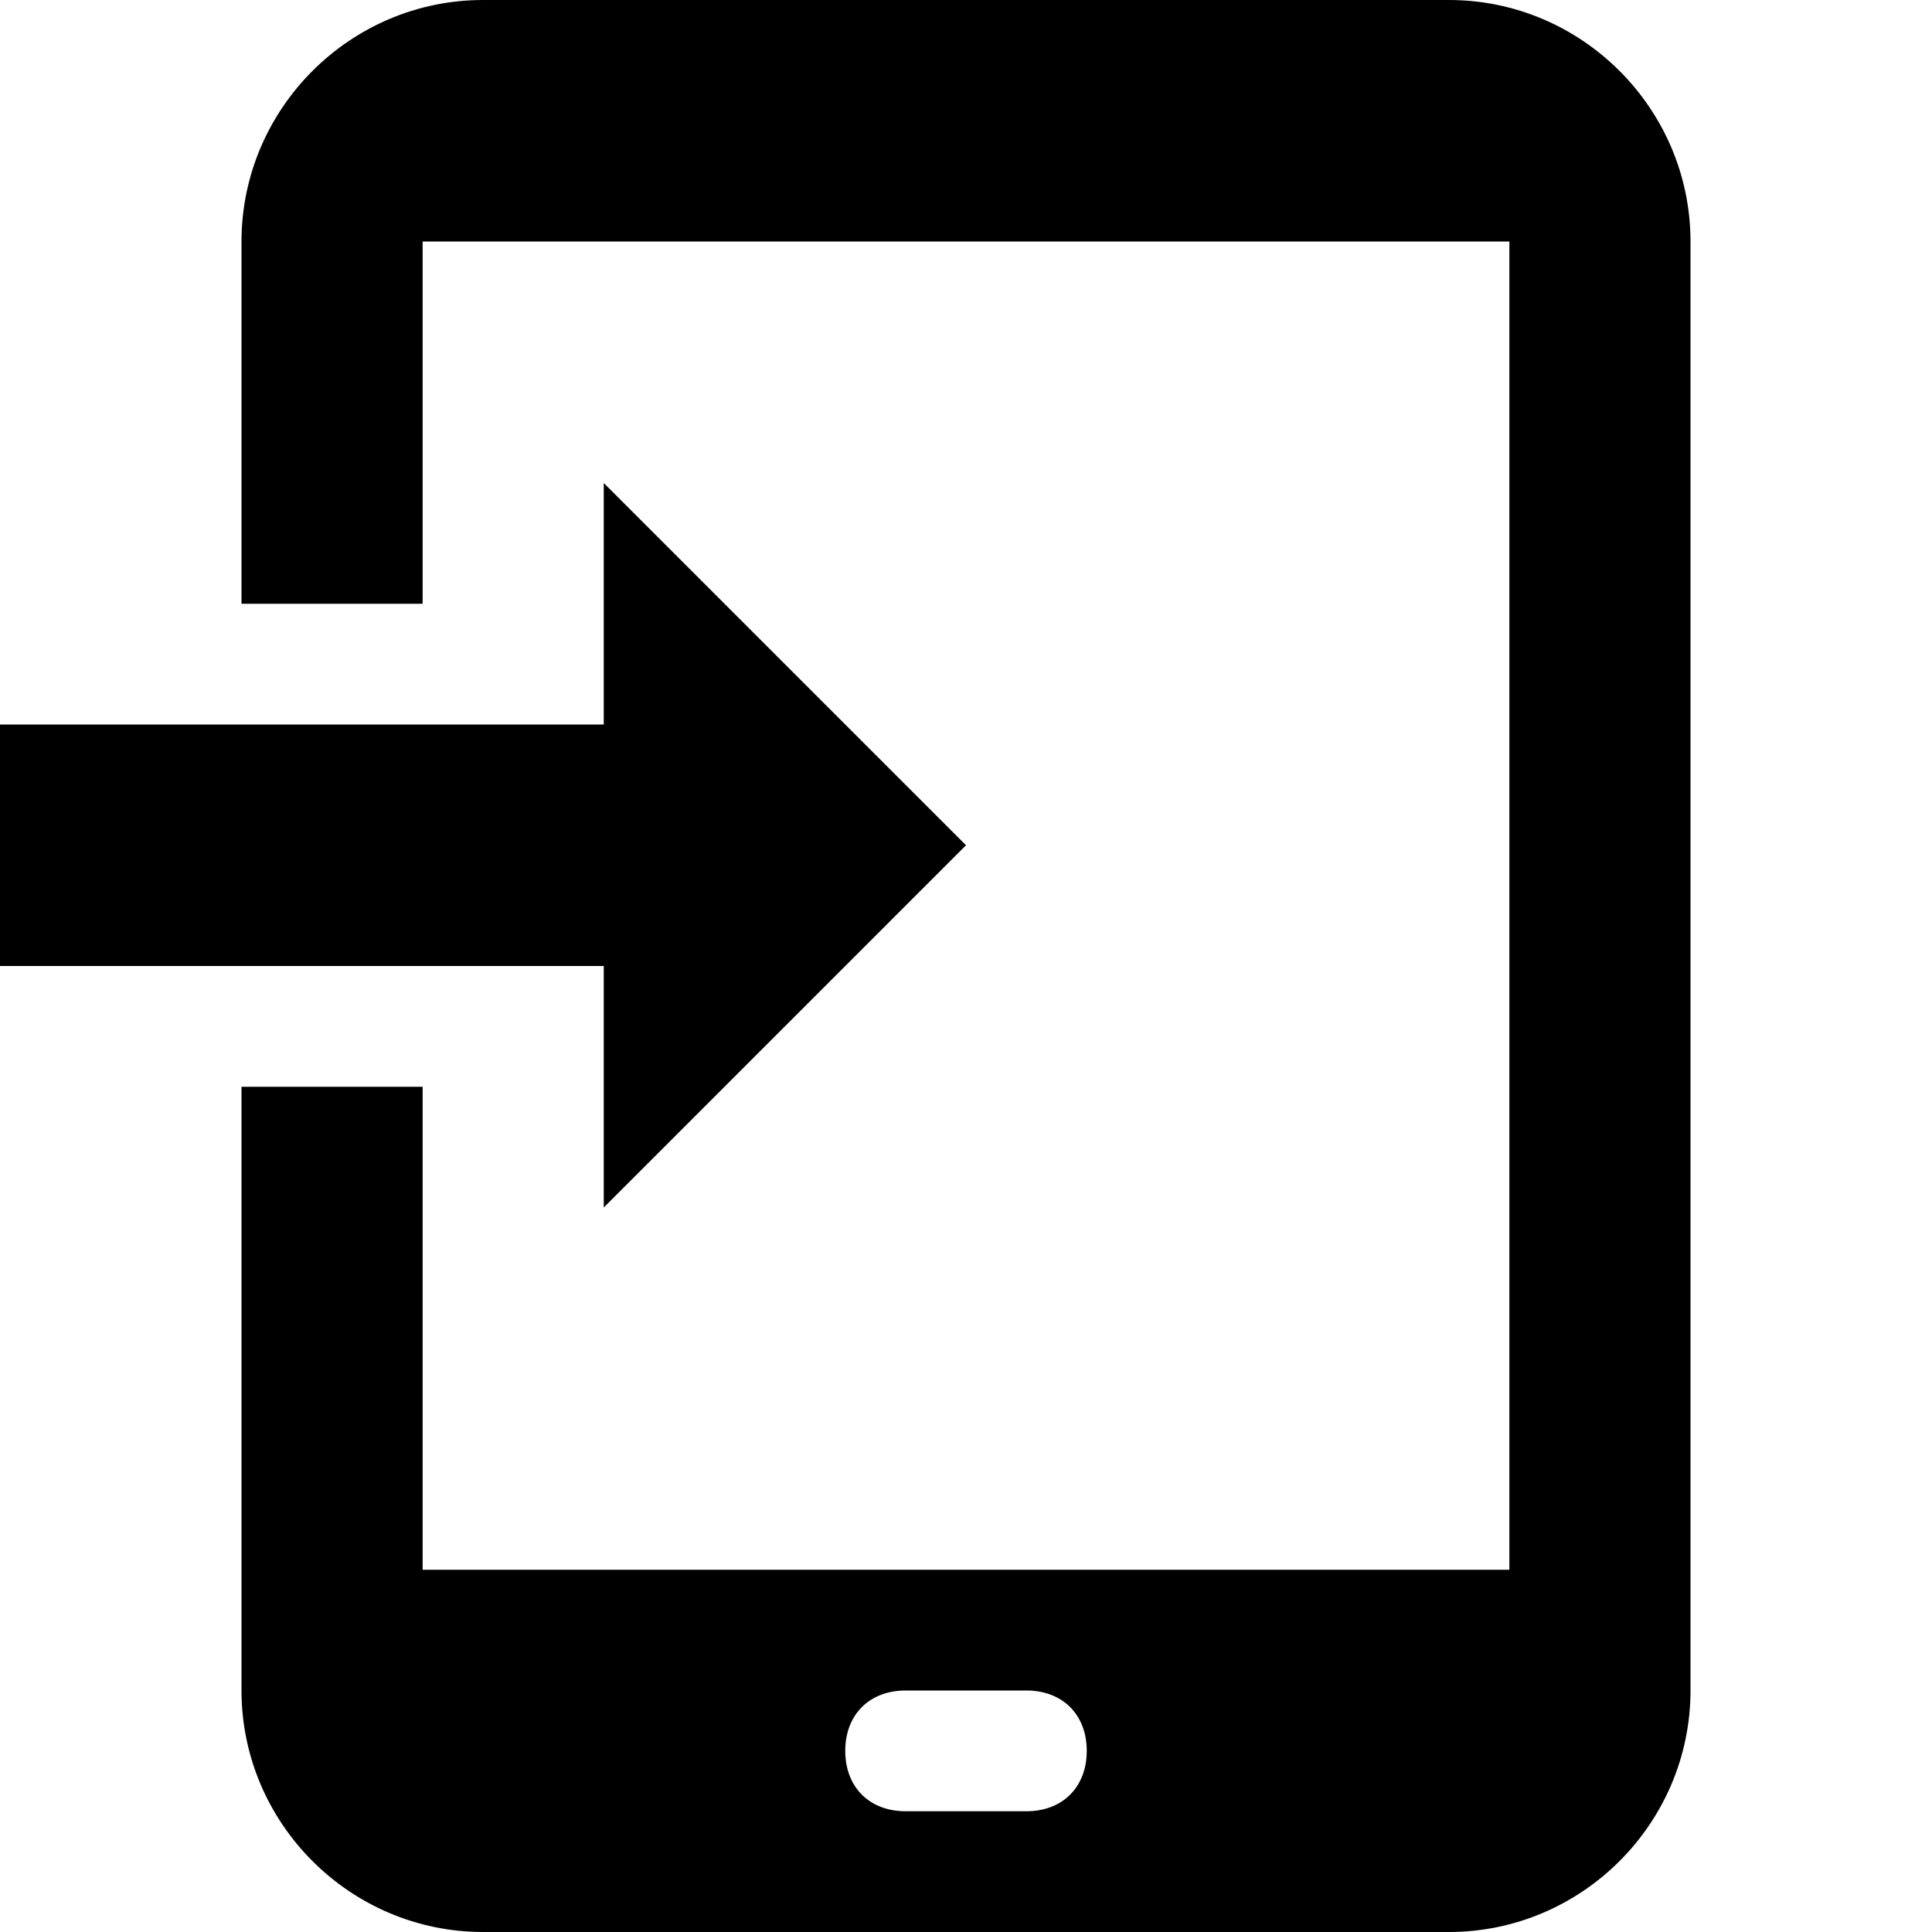<svg xmlns="http://www.w3.org/2000/svg" viewBox="0 0 16 16"><rect x="0" fill="none" width="16" height="16"/><g><path d="M5 10l3-3-3-3v2H0v2h5v2z"/><path d="M12 0H4C2.9 0 2 .9 2 2v3h1.5V2h9v11h-9V9H2v5c0 1.1.9 2 2 2h8c1.1 0 2-.9 2-2V2c0-1.1-.9-2-2-2zM8.5 15h-1c-.3 0-.5-.2-.5-.5s.2-.5.5-.5h1c.3 0 .5.2.5.5s-.2.5-.5.5z"/></g></svg>